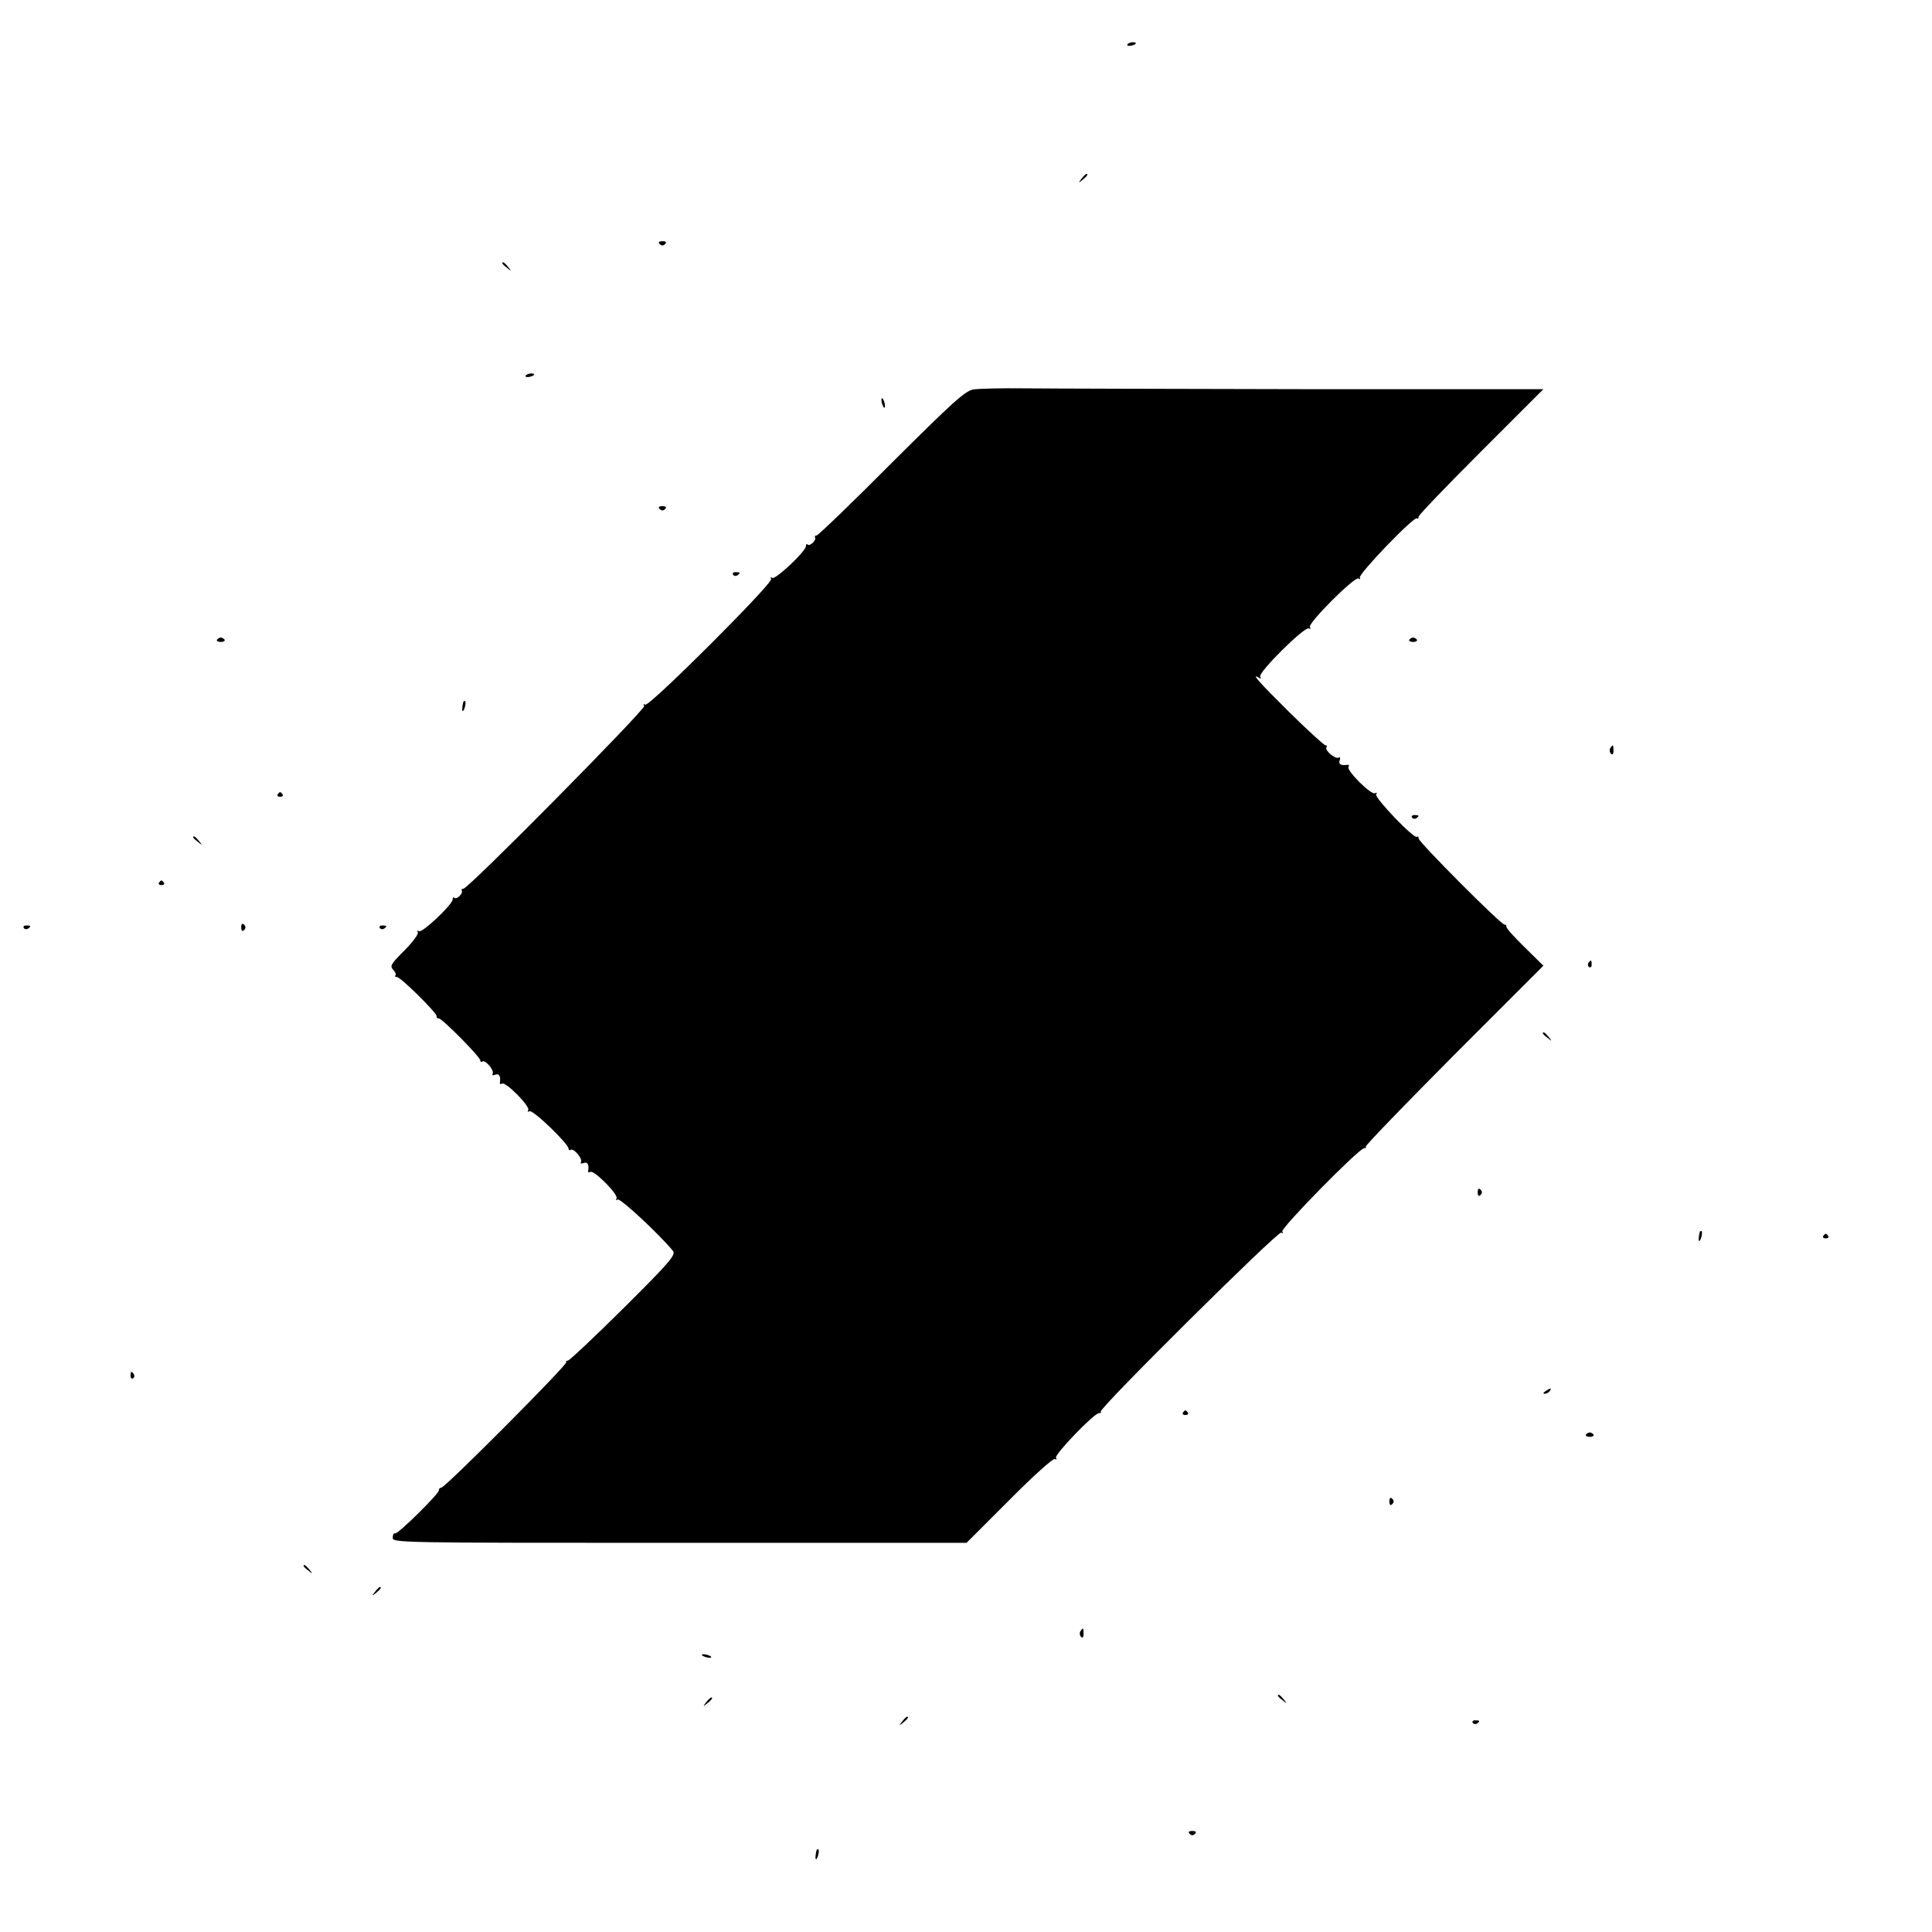 <?xml version="1.0" standalone="no"?>
<!DOCTYPE svg PUBLIC "-//W3C//DTD SVG 20010904//EN"
 "http://www.w3.org/TR/2001/REC-SVG-20010904/DTD/svg10.dtd">
<svg version="1.0" xmlns="http://www.w3.org/2000/svg"
 width="700pt" height="700pt" viewBox="0 0 700 700"
 preserveAspectRatio="xMidYMid meet">
<g transform="translate(0,700) scale(0.1,-0.1)"
fill="#000000" stroke="none">
<path d="M4085 6839 c-3 -4 2 -6 10 -5 21 3 28 13 10 13 -9 0 -18 -4 -20 -8z"/>
<path d="M3919 6353 c-13 -16 -12 -17 4 -4 16 13 21 21 13 21 -2 0 -10 -8 -17
-17z"/>
<path d="M2390 6116 c7 -7 13 -7 20 0 6 6 3 10 -10 10 -13 0 -16 -4 -10 -10z"/>
<path d="M1820 6046 c0 -2 8 -10 18 -17 15 -13 16 -12 3 4 -13 16 -21 21 -21
13z"/>
<path d="M1905 5639 c-3 -4 2 -6 10 -5 21 3 28 13 10 13 -9 0 -18 -4 -20 -8z"/>
<path d="M3527 5589 c-30 -5 -74 -45 -297 -267 -143 -144 -266 -262 -271 -262
-6 0 -8 -3 -6 -7 6 -10 -19 -34 -27 -26 -3 4 -6 1 -6 -6 0 -18 -110 -122 -122
-115 -6 4 -8 2 -4 -4 8 -14 -442 -464 -456 -455 -6 3 -8 1 -4 -5 6 -11 -637
-662 -655 -662 -6 0 -8 -3 -6 -7 6 -10 -19 -34 -27 -26 -3 4 -6 1 -6 -6 0 -18
-110 -122 -122 -115 -6 4 -8 2 -4 -4 3 -6 -18 -35 -49 -66 -48 -48 -53 -56
-41 -69 8 -8 12 -17 9 -21 -4 -3 -1 -6 5 -6 14 0 147 -132 144 -142 -1 -5 2
-8 8 -8 12 0 150 -139 150 -152 0 -5 4 -7 8 -4 11 7 44 -33 37 -44 -3 -6 1 -7
9 -4 15 6 21 -6 17 -29 -1 -5 3 -6 8 -3 13 8 103 -83 95 -96 -4 -7 -2 -8 4 -4
12 7 142 -118 142 -136 0 -5 4 -7 8 -4 11 7 44 -33 37 -44 -3 -6 1 -7 9 -4 15
6 21 -6 17 -29 -1 -5 3 -6 8 -3 13 8 103 -83 95 -96 -4 -7 -2 -8 4 -4 9 6 152
-127 200 -186 12 -14 -11 -41 -178 -207 -106 -105 -197 -191 -203 -191 -5 0
-8 -2 -5 -5 7 -7 -439 -455 -453 -455 -5 0 -9 -4 -9 -10 0 -13 -150 -161 -159
-156 -4 3 -8 -4 -8 -15 -2 -19 17 -19 1039 -19 l1040 0 155 155 c87 88 159
152 165 149 6 -4 8 -2 4 4 -7 11 138 162 156 162 6 0 9 2 6 5 -9 10 643 656
654 649 6 -4 8 -2 4 4 -7 11 278 302 297 302 6 0 8 2 5 5 -3 3 141 152 319
331 l325 325 -68 67 c-38 37 -68 70 -66 75 1 4 -2 7 -7 7 -13 0 -311 299 -311
312 0 6 -3 9 -6 6 -9 -10 -155 142 -148 154 4 6 3 8 -4 4 -13 -8 -104 82 -96
95 3 5 2 9 -3 8 -23 -4 -35 2 -29 17 3 8 2 12 -4 9 -11 -7 -51 26 -44 37 3 4
1 8 -4 8 -5 0 -64 54 -131 120 -111 110 -140 143 -109 124 7 -4 8 -3 4 4 -9
15 162 184 176 175 6 -3 8 -1 4 5 -8 14 162 184 176 176 6 -4 8 -2 5 3 -7 12
198 225 207 215 3 -3 6 0 6 6 0 6 102 112 226 236 l226 226 -866 0 c-476 1
-933 2 -1015 3 -81 1 -164 -1 -184 -4z"/>
<path d="M3194 5546 c1 -8 5 -18 8 -22 4 -3 5 1 4 10 -1 8 -5 18 -8 22 -4 3
-5 -1 -4 -10z"/>
<path d="M2390 5156 c7 -7 13 -7 20 0 6 6 3 10 -10 10 -13 0 -16 -4 -10 -10z"/>
<path d="M2656 4918 c3 -5 10 -6 15 -3 13 9 11 12 -6 12 -8 0 -12 -4 -9 -9z"/>
<path d="M786 4682 c-2 -4 4 -8 14 -8 10 0 16 4 14 8 -3 4 -9 8 -14 8 -5 0
-11 -4 -14 -8z"/>
<path d="M5106 4682 c-2 -4 4 -8 14 -8 10 0 16 4 14 8 -3 4 -9 8 -14 8 -5 0
-11 -4 -14 -8z"/>
<path d="M1679 4458 c-5 -18 -6 -38 -1 -34 7 8 12 36 6 36 -2 0 -4 -1 -5 -2z"/>
<path d="M5834 4289 c-3 -6 -2 -15 3 -20 5 -5 9 -1 9 11 0 23 -2 24 -12 9z"/>
<path d="M1006 4122 c-3 -5 1 -9 9 -9 8 0 12 4 9 9 -3 4 -7 8 -9 8 -2 0 -6 -4
-9 -8z"/>
<path d="M5116 4038 c3 -5 10 -6 15 -3 13 9 11 12 -6 12 -8 0 -12 -4 -9 -9z"/>
<path d="M700 3966 c0 -2 8 -10 18 -17 15 -13 16 -12 3 4 -13 16 -21 21 -21
13z"/>
<path d="M576 3802 c-3 -5 1 -9 9 -9 8 0 12 4 9 9 -3 4 -7 8 -9 8 -2 0 -6 -4
-9 -8z"/>
<path d="M874 3640 c0 -13 4 -16 10 -10 7 7 7 13 0 20 -6 6 -10 3 -10 -10z"/>
<path d="M86 3638 c3 -5 10 -6 15 -3 13 9 11 12 -6 12 -8 0 -12 -4 -9 -9z"/>
<path d="M1376 3638 c3 -5 10 -6 15 -3 13 9 11 12 -6 12 -8 0 -12 -4 -9 -9z"/>
<path d="M5755 3511 c-3 -5 -2 -12 3 -15 5 -3 9 1 9 9 0 17 -3 19 -12 6z"/>
<path d="M5590 3256 c0 -2 8 -10 18 -17 15 -13 16 -12 3 4 -13 16 -21 21 -21
13z"/>
<path d="M5354 2680 c0 -13 4 -16 10 -10 7 7 7 13 0 20 -6 6 -10 3 -10 -10z"/>
<path d="M6159 2538 c-5 -18 -6 -38 -1 -34 7 8 12 36 6 36 -2 0 -4 -1 -5 -2z"/>
<path d="M6606 2522 c-3 -5 1 -9 9 -9 8 0 12 4 9 9 -3 4 -7 8 -9 8 -2 0 -6 -4
-9 -8z"/>
<path d="M473 2015 c0 -8 4 -12 9 -9 5 3 6 10 3 15 -9 13 -12 11 -12 -6z"/>
<path d="M5600 1960 c-9 -6 -10 -10 -3 -10 6 0 15 5 18 10 8 12 4 12 -15 0z"/>
<path d="M4286 1882 c-3 -5 1 -9 9 -9 8 0 12 4 9 9 -3 4 -7 8 -9 8 -2 0 -6 -4
-9 -8z"/>
<path d="M5746 1802 c-2 -4 4 -8 14 -8 10 0 16 4 14 8 -3 4 -9 8 -14 8 -5 0
-11 -4 -14 -8z"/>
<path d="M5034 1560 c0 -13 4 -16 10 -10 7 7 7 13 0 20 -6 6 -10 3 -10 -10z"/>
<path d="M1100 1326 c0 -2 8 -10 18 -17 15 -13 16 -12 3 4 -13 16 -21 21 -21
13z"/>
<path d="M1359 1233 c-13 -16 -12 -17 4 -4 16 13 21 21 13 21 -2 0 -10 -8 -17
-17z"/>
<path d="M3914 1089 c-3 -6 -2 -15 3 -20 5 -5 9 -1 9 11 0 23 -2 24 -12 9z"/>
<path d="M2544 1002 c4 -3 14 -7 22 -8 9 -1 13 0 10 4 -4 3 -14 7 -22 8 -9 1
-13 0 -10 -4z"/>
<path d="M4630 856 c0 -2 8 -10 18 -17 15 -13 16 -12 3 4 -13 16 -21 21 -21
13z"/>
<path d="M2559 833 c-13 -16 -12 -17 4 -4 9 7 17 15 17 17 0 8 -8 3 -21 -13z"/>
<path d="M3269 763 c-13 -16 -12 -17 4 -4 16 13 21 21 13 21 -2 0 -10 -8 -17
-17z"/>
<path d="M5336 758 c3 -5 10 -6 15 -3 13 9 11 12 -6 12 -8 0 -12 -4 -9 -9z"/>
<path d="M4310 356 c7 -7 13 -7 20 0 6 6 3 10 -10 10 -13 0 -16 -4 -10 -10z"/>
<path d="M2959 298 c-5 -18 -6 -38 -1 -34 7 8 12 36 6 36 -2 0 -4 -1 -5 -2z"/>
</g>
</svg>
